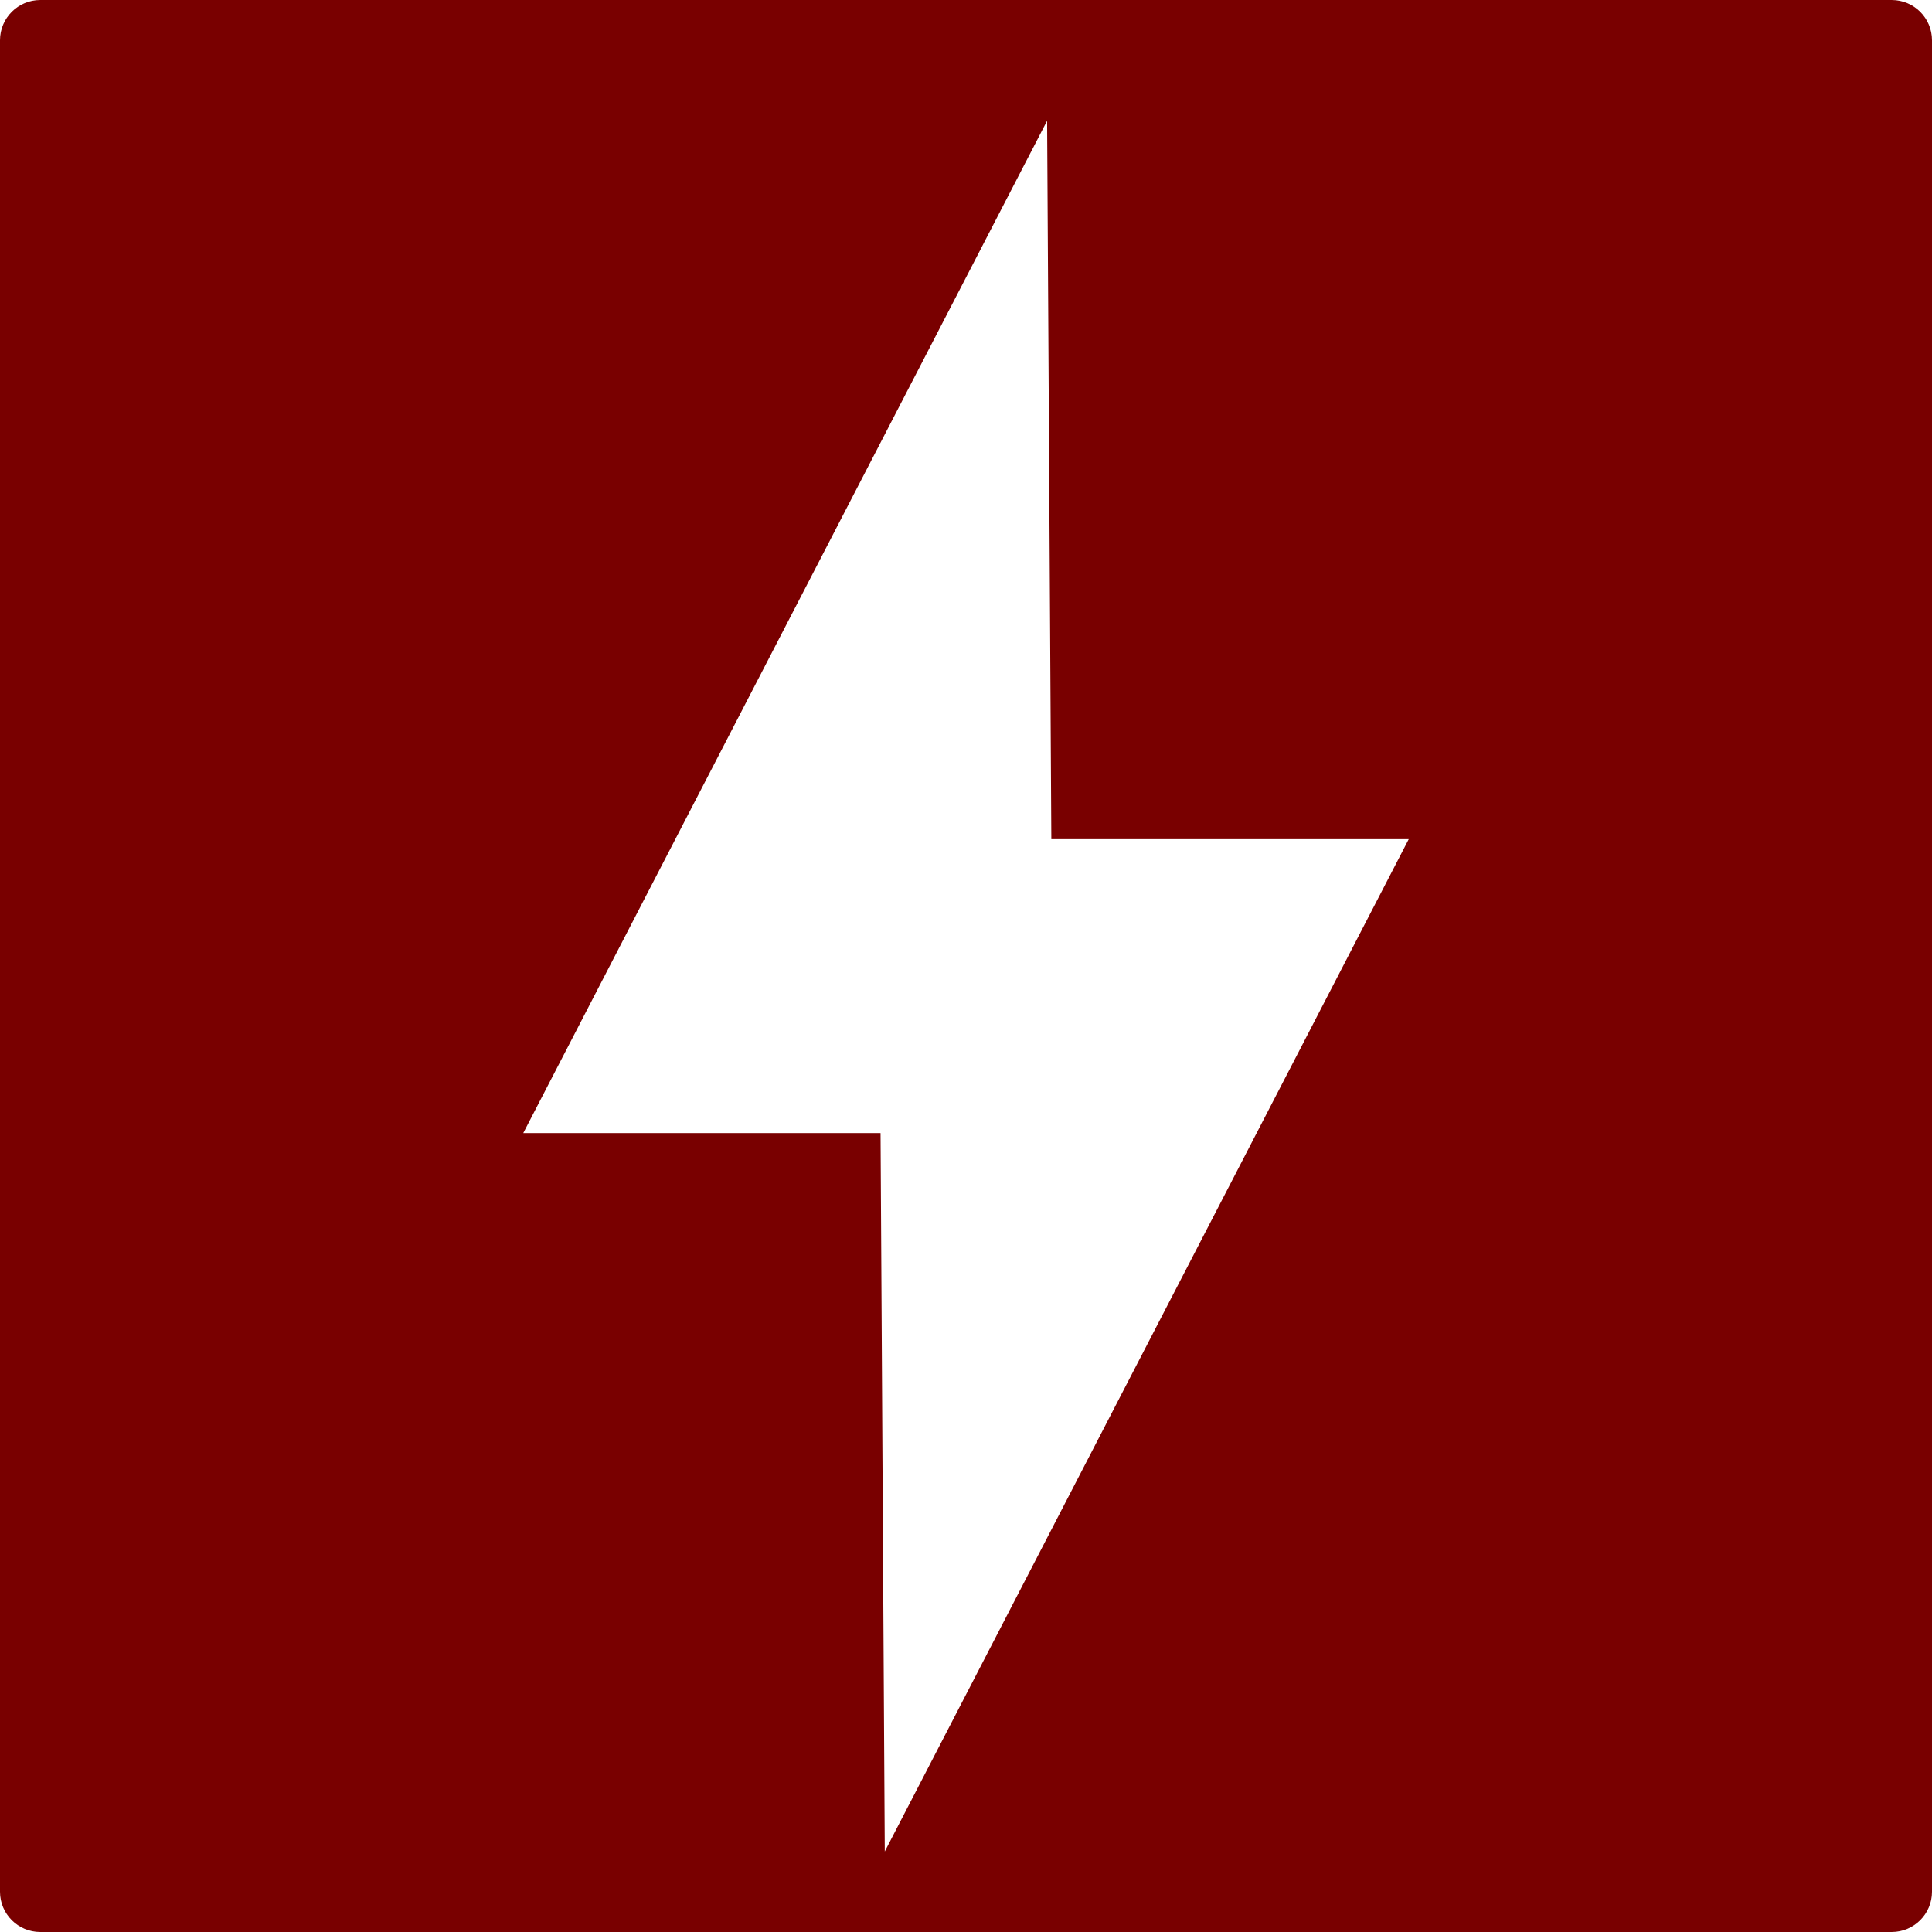 <?xml version="1.0" encoding="UTF-8"?>
<svg width="48px" height="48px" viewBox="0 0 48 48" version="1.1" xmlns="http://www.w3.org/2000/svg" xmlns:xlink="http://www.w3.org/1999/xlink">
    <!-- Generator: Sketch 53.2 (72643) - https://sketchapp.com -->
    <title>风险</title>
    <desc>Created with Sketch.</desc>
    <g id="Page-1" stroke="none" stroke-width="1" fill="none" fill-rule="evenodd">
        <g id="Artboard" transform="translate(-1883, -1608)" fill="#790000" fill-rule="nonzero">
            <path d="M1884,1608 L1930,1608 C1930.552,1608 1931,1608.448 1931,1609 L1931,1655 C1931,1655.552 1930.552,1656 1930,1656 L1884,1656 C1883.448,1656 1883,1655.552 1883,1655 L1883,1609 C1883,1608.448 1883.448,1608 1884,1608 Z M1918,1628.849 L1909.12,1628.849 L1909.015,1611 L1896,1636.151 L1904.877,1636.151 L1904.982,1654 L1918,1628.849 Z" id="风险"></path>
        </g>
    </g>
</svg>